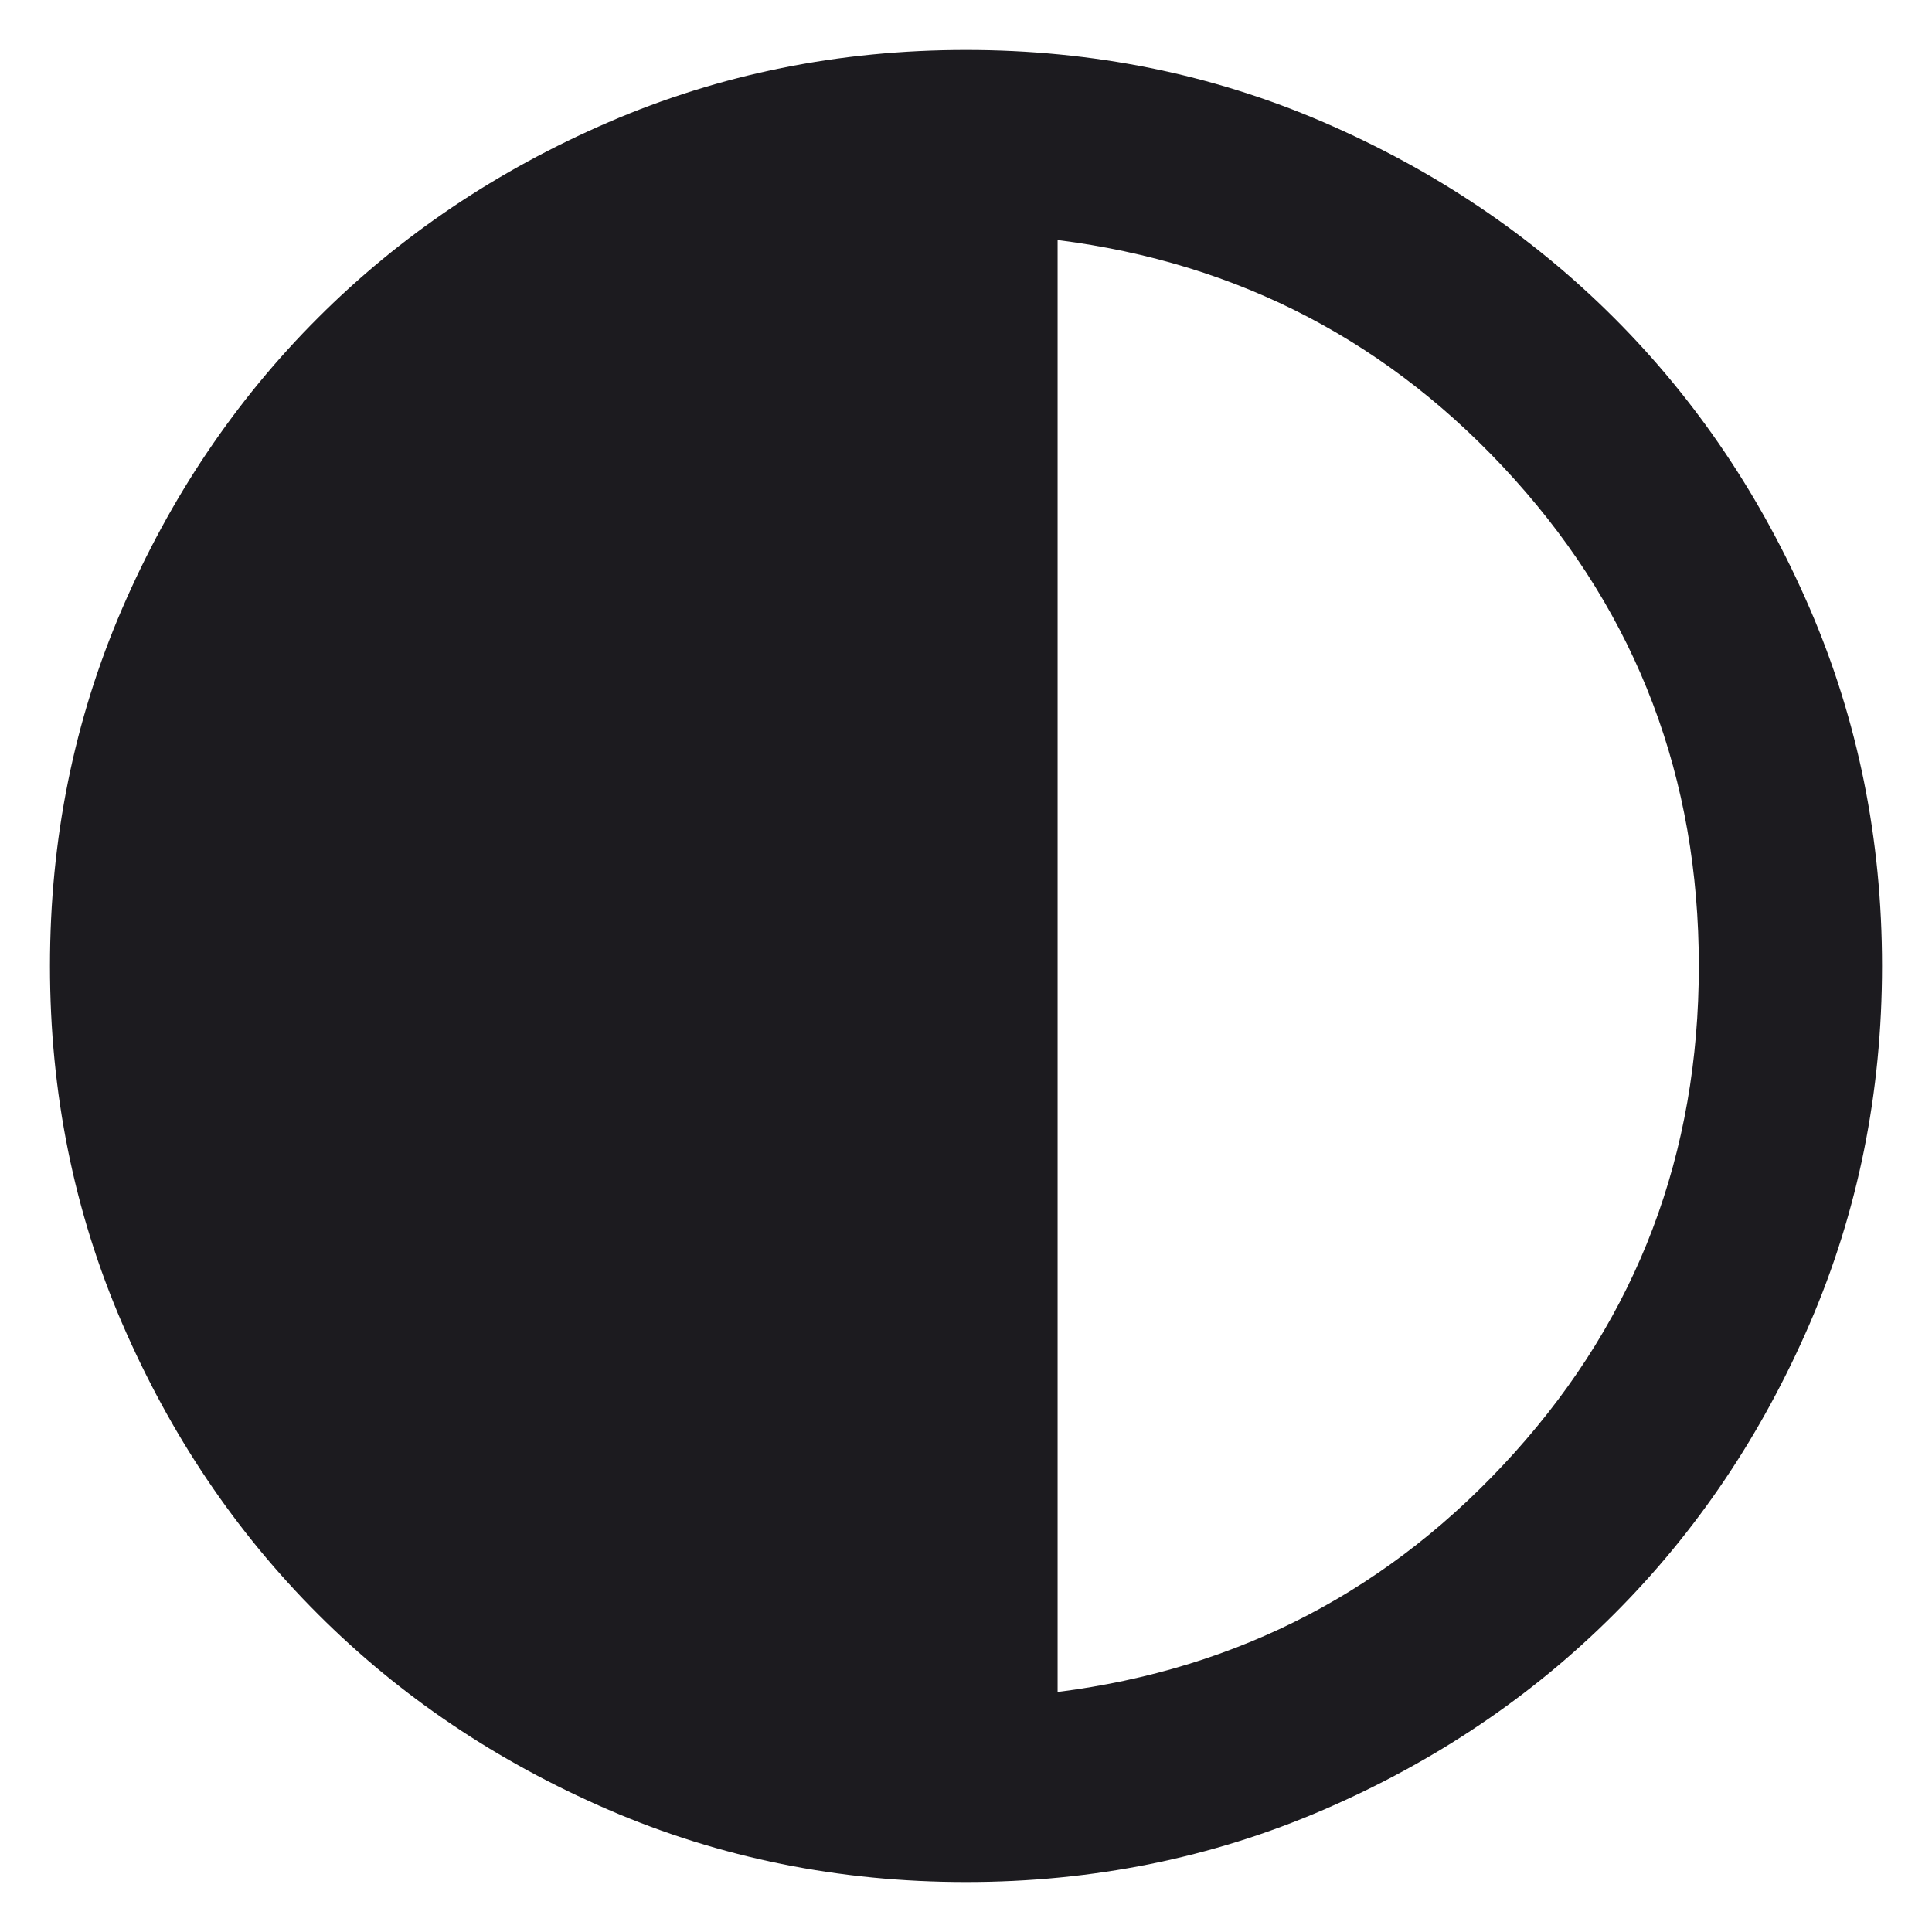 <svg width="29" height="29" viewBox="0 0 29 29" fill="none" xmlns="http://www.w3.org/2000/svg">
<path d="M14.5 28.25C12.598 28.25 10.81 27.889 9.137 27.167C7.465 26.445 6.009 25.466 4.772 24.228C3.534 22.991 2.555 21.535 1.833 19.863C1.111 18.19 0.75 16.402 0.75 14.5C0.75 12.598 1.111 10.81 1.833 9.137C2.555 7.465 3.534 6.009 4.772 4.772C6.009 3.534 7.465 2.555 9.137 1.833C10.81 1.111 12.598 0.75 14.5 0.75C16.402 0.75 18.19 1.111 19.863 1.833C21.535 2.555 22.991 3.534 24.228 4.772C25.466 6.009 26.445 7.465 27.167 9.137C27.889 10.81 28.25 12.598 28.25 14.5C28.25 16.402 27.889 18.19 27.167 19.863C26.445 21.535 25.466 22.991 24.228 24.228C22.991 25.466 21.535 26.445 19.863 27.167C18.19 27.889 16.402 28.25 14.5 28.25ZM15.875 25.397C18.602 25.053 20.888 23.856 22.733 21.805C24.578 19.754 25.5 17.319 25.5 14.5C25.5 11.681 24.578 9.246 22.733 7.195C20.888 5.144 18.602 3.947 15.875 3.603V25.397Z" fill="#1C1B1F"/>
</svg>
